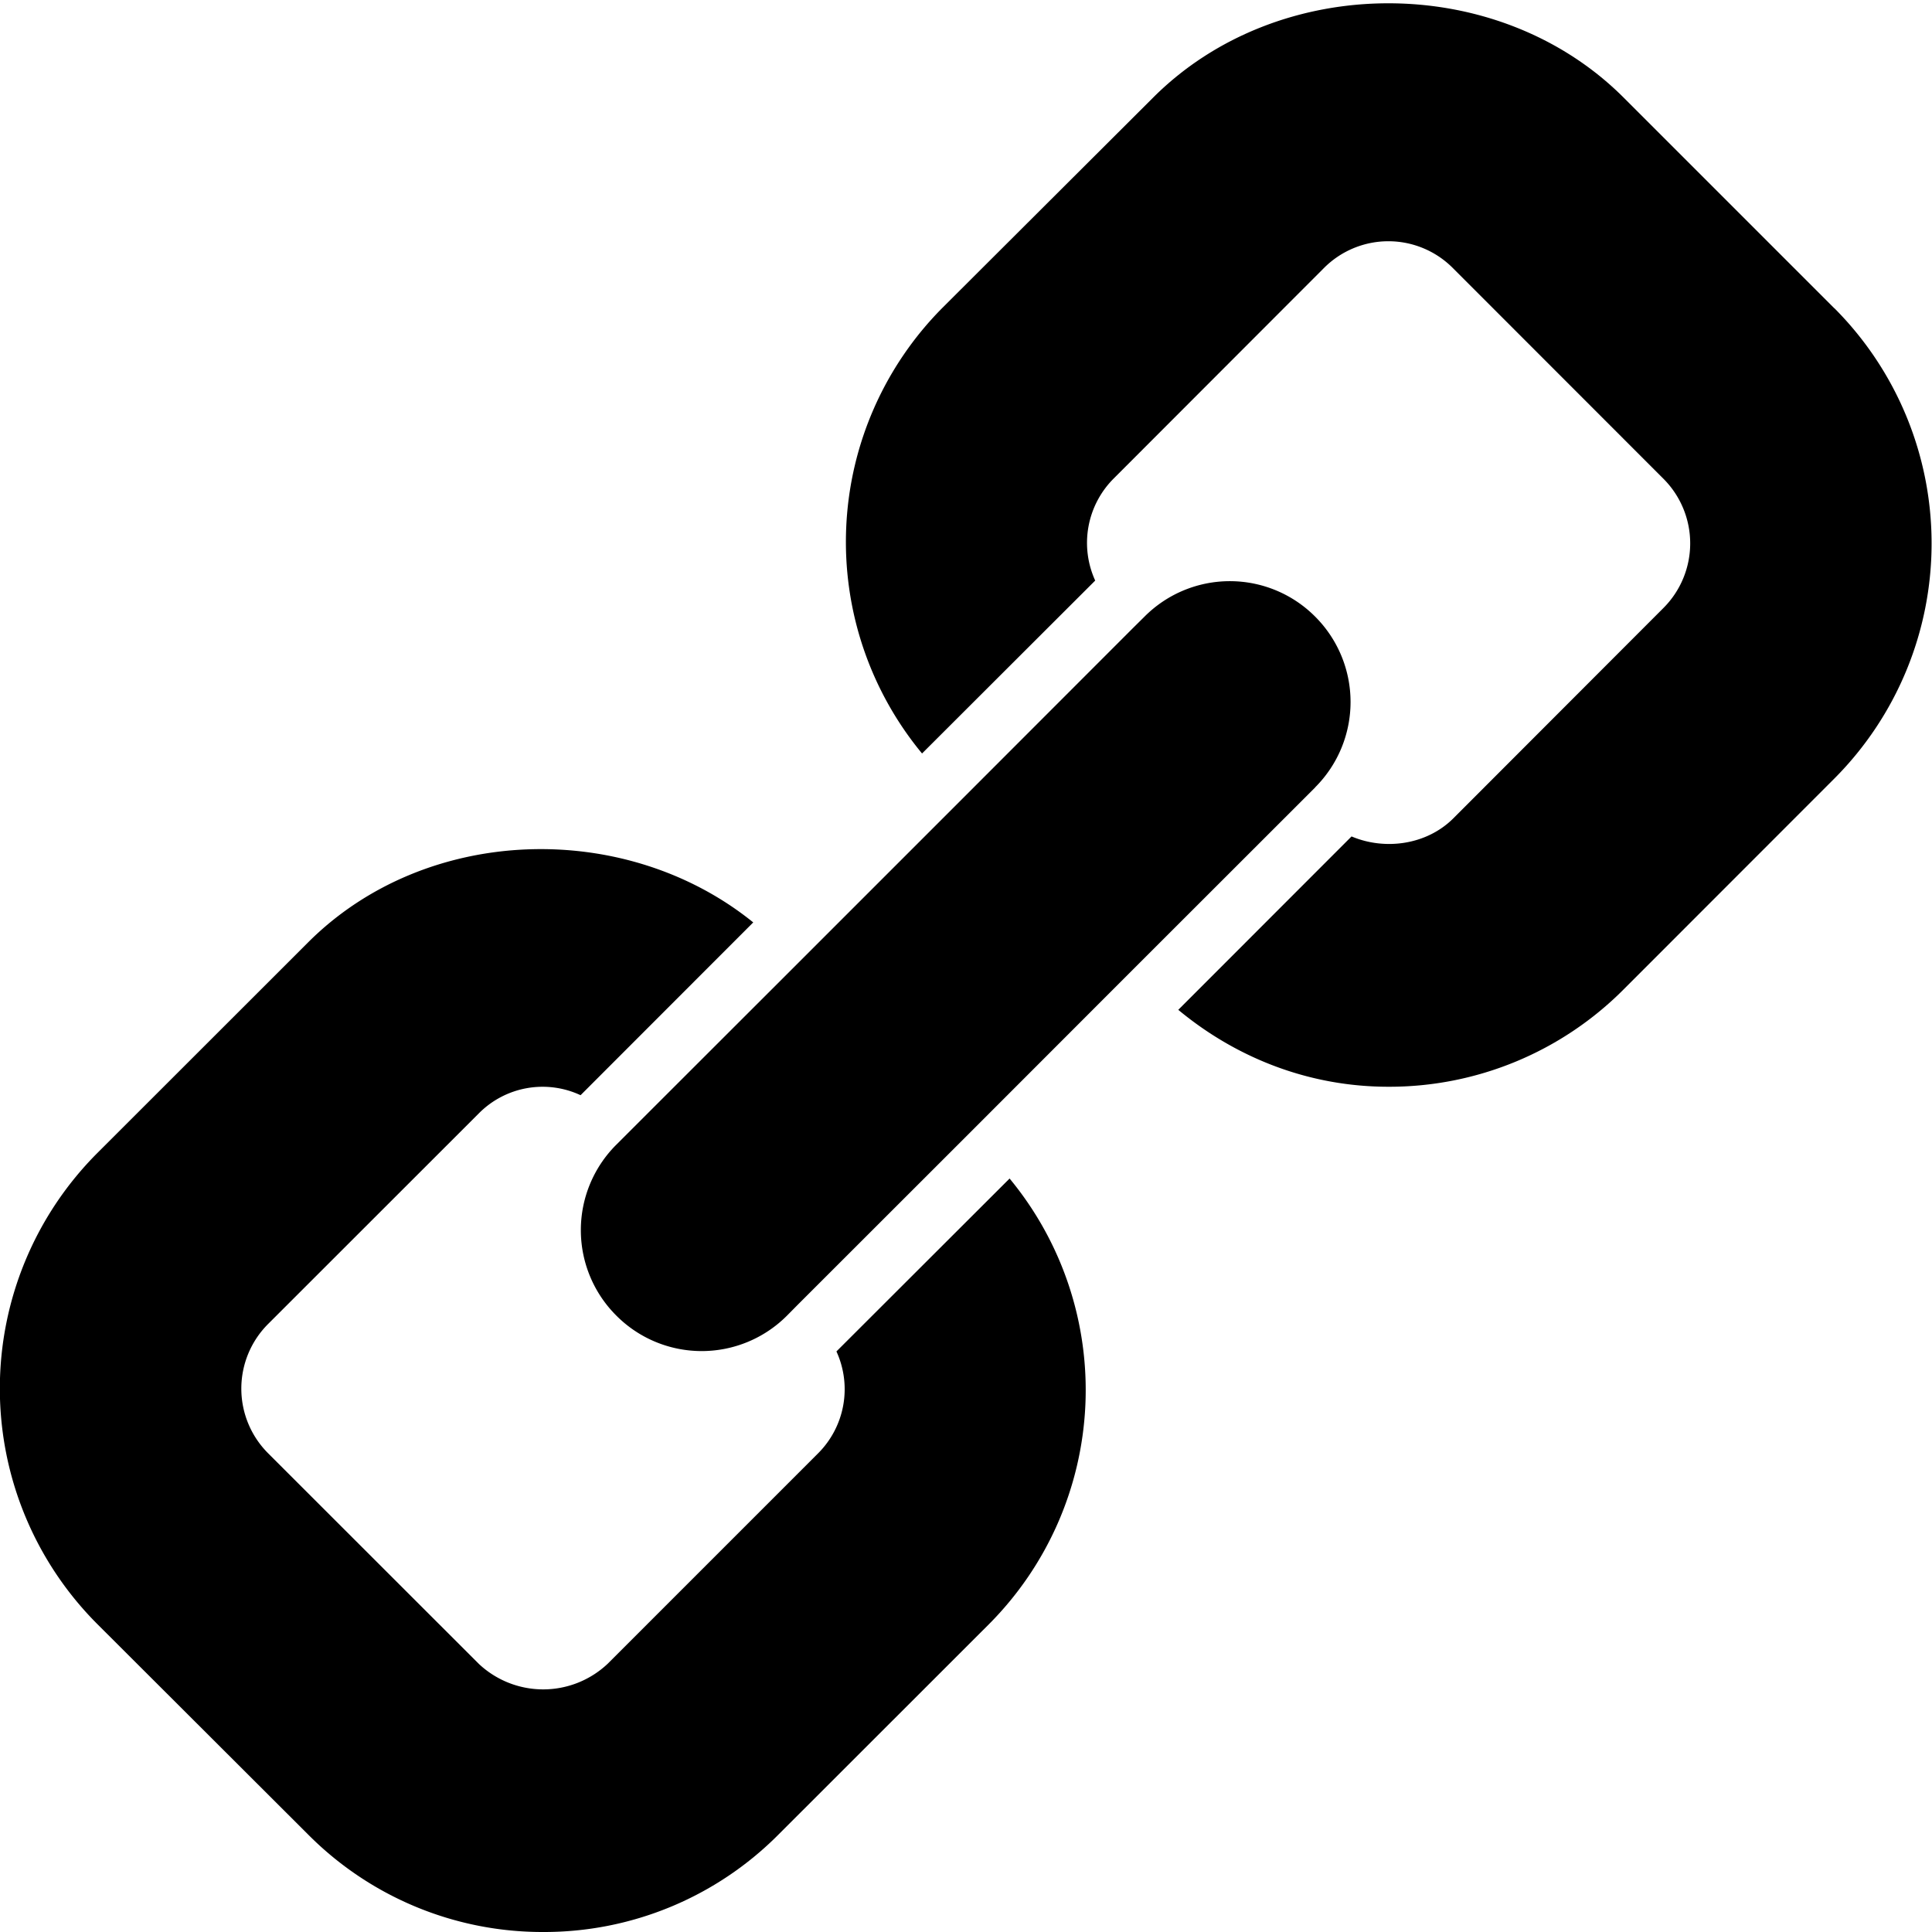 <svg xmlns="http://www.w3.org/2000/svg" viewBox="0 0 16 16" width="16" height="16"><path fill="currentColor" d="M10.893 6.52l-.094.094-1.414 1.413-1.359 1.36L6.612 10.8l-.094.095a.997.997 0 0 1-1.414 0 .999.999 0 0 1 0-1.415l.094-.094 1.414-1.413 1.36-1.36L9.384 5.2l.094-.093a.997.997 0 0 1 1.414 0 .999.999 0 0 1 0 1.413zm4.298-3.968a2.758 2.758 0 0 1 0 3.896l-1.745 1.746A2.738 2.738 0 0 1 11.498 9c-.646 0-1.25-.231-1.74-.637l1.435-1.436c.277.117.62.07.84-.147l1.744-1.746a.757.757 0 0 0 0-1.068L12.032 2.22a.753.753 0 0 0-1.068 0L9.22 3.966a.753.753 0 0 0-.15.842L7.636 6.24a2.75 2.75 0 0 1 .168-3.69L9.55.808c1.041-1.041 2.855-1.041 3.896 0l1.745 1.745zm-8.264 8.64L8.361 9.76a2.748 2.748 0 0 1-.17 3.69l-1.745 1.744A2.735 2.735 0 0 1 4.5 16a2.735 2.735 0 0 1-1.948-.807L.804 13.448a2.76 2.76 0 0 1 0-3.897L2.55 7.806c.975-.977 2.627-1.025 3.688-.167L4.808 9.07a.743.743 0 0 0-.842.15l-1.747 1.746a.757.757 0 0 0 0 1.068l1.746 1.745a.778.778 0 0 0 1.067 0l1.745-1.745a.751.751 0 0 0 .15-.842z"/></svg>
